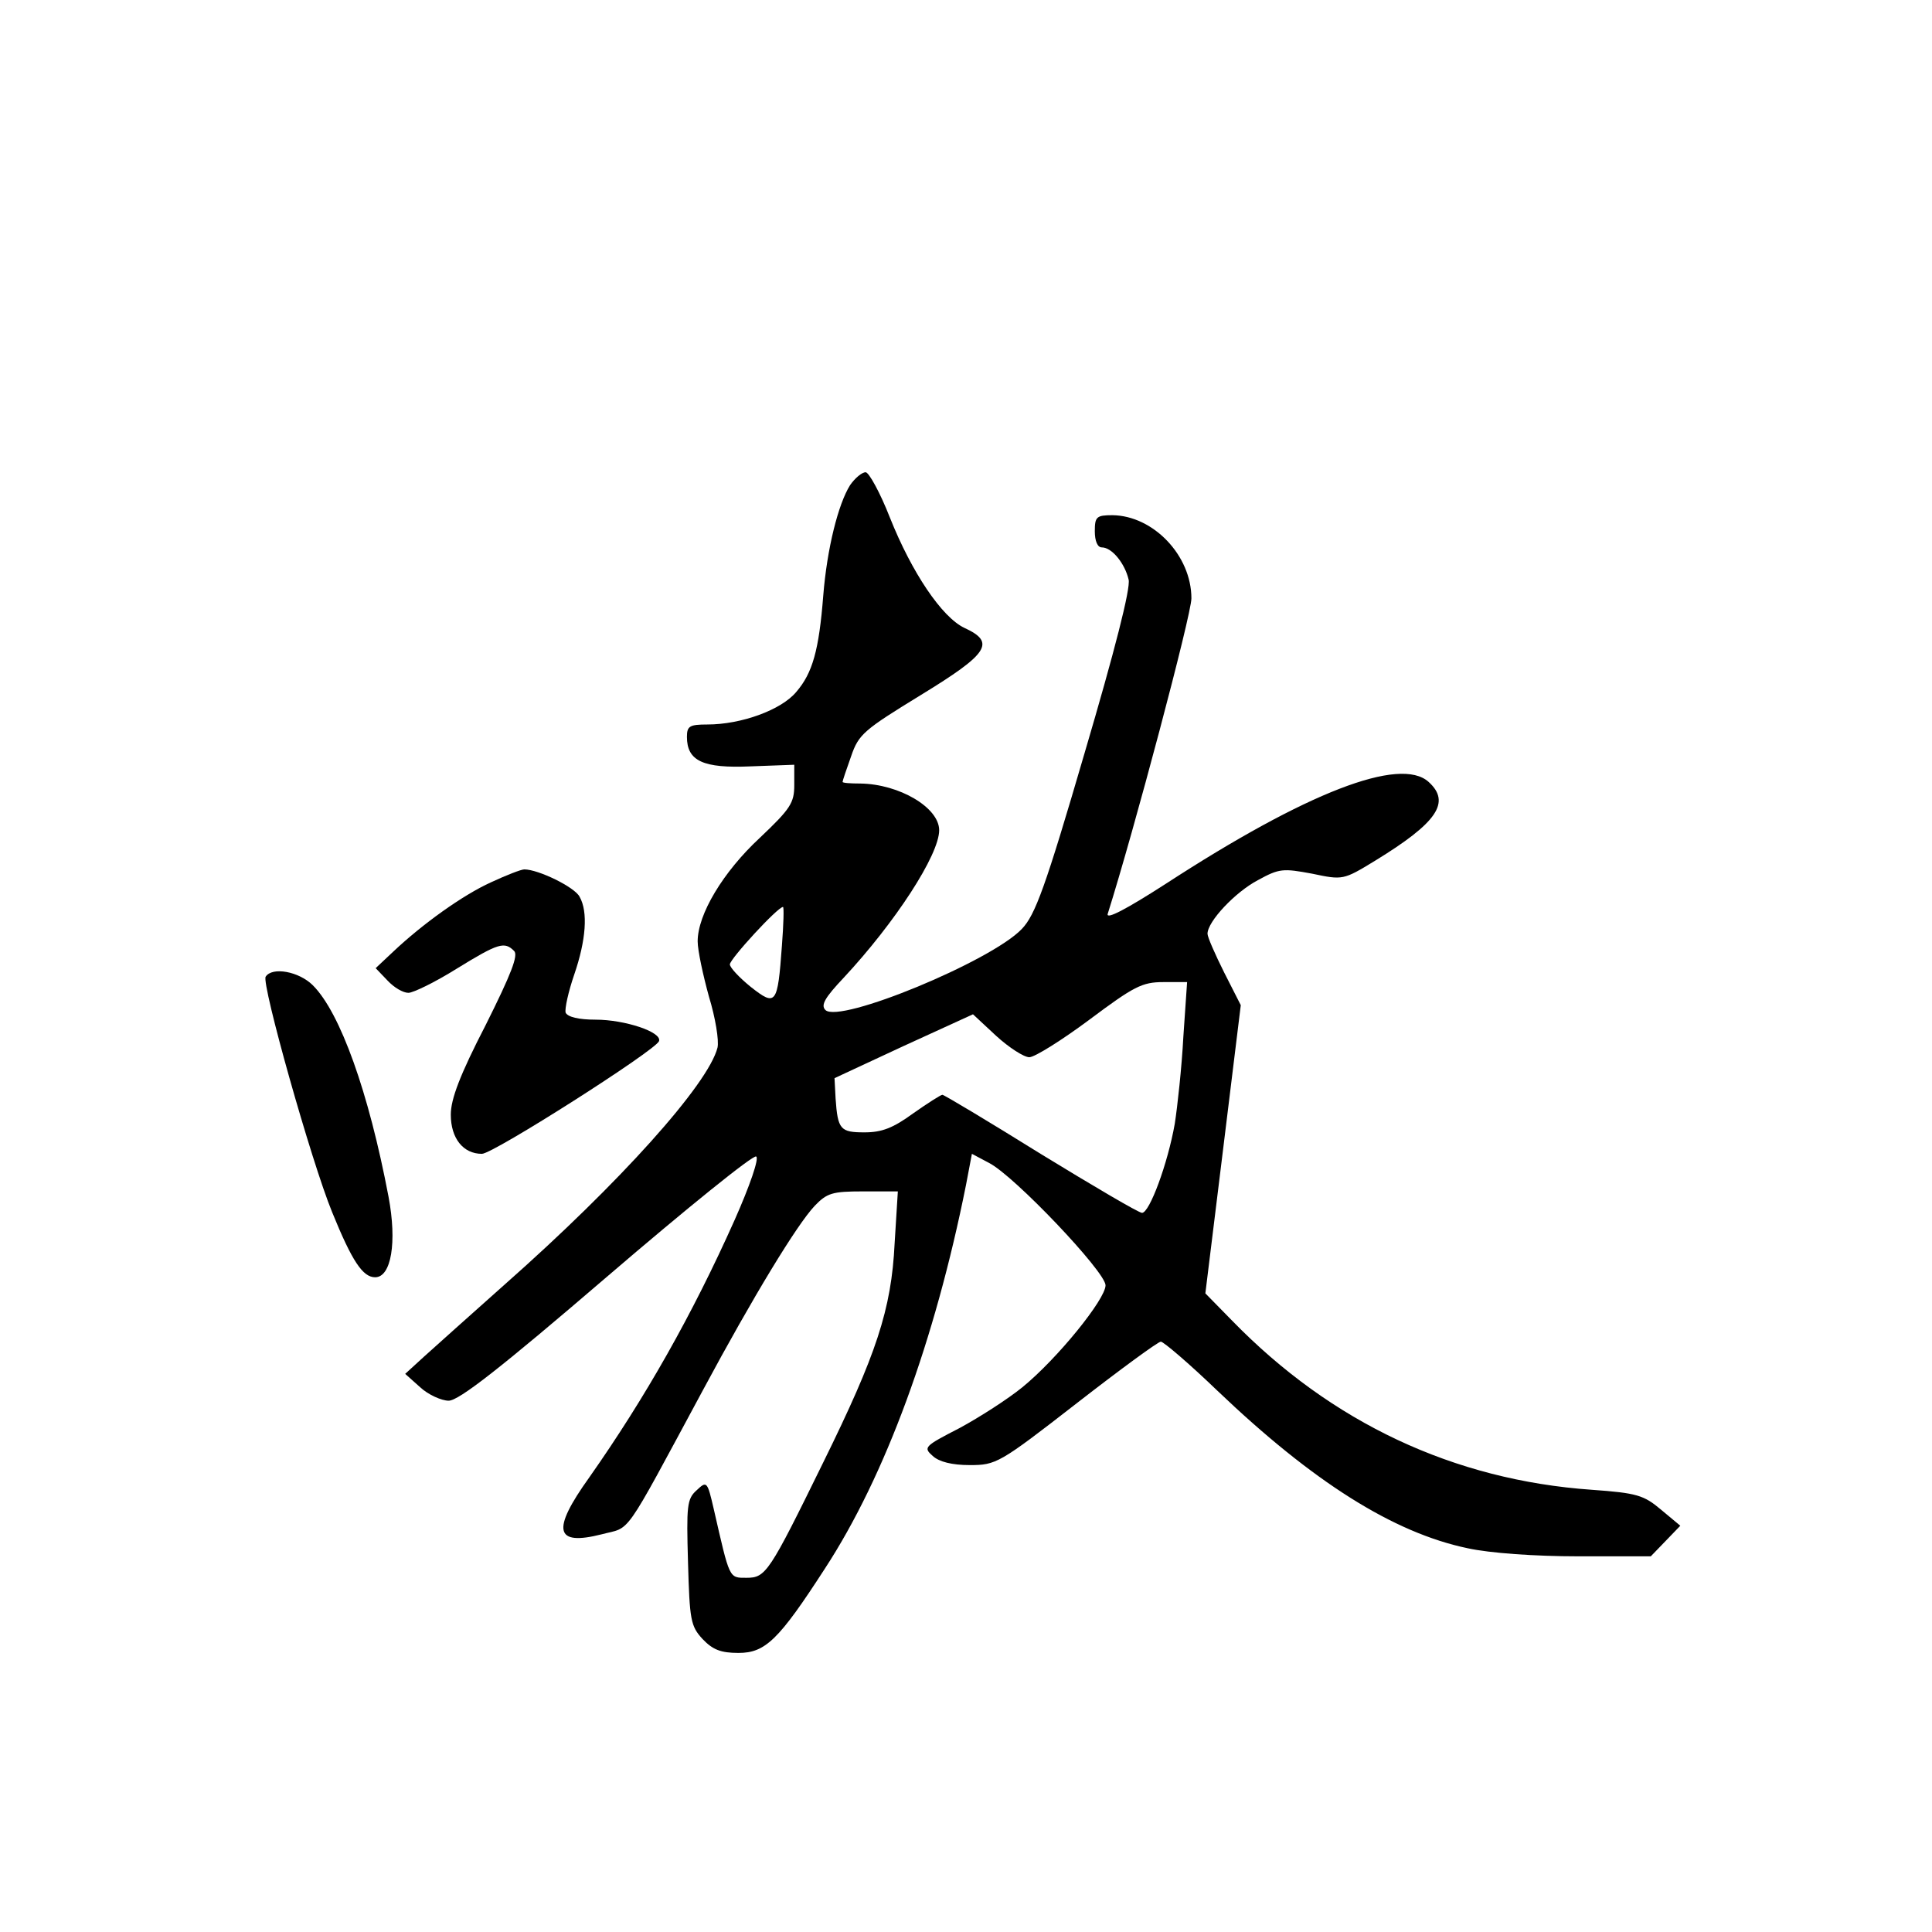 <?xml version="1.0" standalone="no"?>
<!DOCTYPE svg PUBLIC "-//W3C//DTD SVG 20010904//EN"
 "http://www.w3.org/TR/2001/REC-SVG-20010904/DTD/svg10.dtd">
<svg version="1.0" xmlns="http://www.w3.org/2000/svg"
 width="360pt" height="360pt" viewBox="0 0 360 360"
 preserveAspectRatio="xMidYMid meet">
<g transform="translate(0,360) scale(0.1,-0.1)"
fill="#000000" stroke="none">
<path d="M1584 2696 c-22 -35 -43 -118 -50 -206 -8 -102 -20 -144 -50 -179
-28 -34 -103 -61 -166 -61 -33 0 -38 -3 -38 -23 0 -45 30 -59 119 -55 l81 3 0
-38 c0 -33 -7 -44 -64 -98 -69 -64 -116 -143 -116 -193 0 -17 10 -63 21 -103
12 -39 19 -82 16 -95 -17 -68 -182 -252 -396 -441 -63 -56 -131 -117 -151
-135 l-35 -32 28 -25 c15 -14 40 -25 53 -25 19 0 97 61 295 231 148 127 273
228 278 224 6 -3 -12 -55 -40 -118 -79 -177 -167 -332 -271 -480 -71 -99 -64
-128 23 -106 56 15 37 -13 189 269 94 175 175 308 208 343 23 24 33 27 90 27
l65 0 -6 -97 c-6 -123 -34 -207 -133 -408 -101 -206 -107 -215 -143 -215 -33
0 -31 -3 -61 128 -12 52 -13 53 -32 35 -18 -16 -19 -29 -16 -134 3 -108 5
-119 27 -143 19 -20 34 -26 67 -26 50 0 75 24 161 157 113 173 205 425 263
715 l11 58 32 -17 c47 -24 217 -203 217 -228 0 -26 -90 -137 -155 -190 -27
-22 -80 -56 -117 -76 -66 -34 -68 -36 -50 -52 12 -11 36 -17 69 -17 49 0 55 3
199 115 81 63 152 115 157 115 5 0 53 -41 105 -91 178 -170 328 -265 467 -294
41 -9 125 -15 206 -15 l135 0 28 29 27 28 -36 30 c-32 27 -45 31 -129 37 -257
18 -485 125 -670 315 l-50 51 33 268 33 269 -31 61 c-17 34 -31 66 -31 72 0
23 52 78 94 100 40 22 47 22 101 12 57 -12 58 -12 117 24 116 71 142 109 100
147 -53 48 -227 -19 -490 -190 -73 -47 -111 -67 -108 -56 49 155 156 558 156
588 0 80 -71 154 -147 155 -30 0 -33 -3 -33 -30 0 -18 5 -30 13 -30 19 0 43
-30 50 -60 4 -16 -26 -133 -82 -323 -73 -250 -92 -302 -117 -328 -57 -60 -340
-177 -366 -151 -9 9 -1 23 34 60 96 103 178 229 178 275 0 42 -74 86 -147 87
-18 0 -33 1 -33 3 0 2 7 23 16 48 14 41 24 49 130 114 126 77 140 98 81 125
-42 20 -98 103 -139 206 -18 46 -39 84 -45 84 -7 0 -20 -11 -29 -24z m-127
-858 c-8 -110 -11 -114 -58 -77 -21 17 -39 36 -39 42 0 10 89 107 99 107 2 0
1 -33 -2 -72z m748 -170 c-3 -57 -11 -130 -16 -162 -13 -74 -47 -166 -61 -166
-6 0 -91 50 -189 110 -98 61 -180 110 -183 110 -3 0 -28 -16 -55 -35 -37 -27
-58 -35 -90 -35 -45 0 -50 5 -54 63 l-2 38 129 60 129 59 43 -40 c24 -22 52
-40 62 -40 10 0 61 32 112 70 83 62 98 70 138 70 l44 0 -7 -102z"/>
<path d="M915 1956 c-53 -24 -128 -78 -182 -129 l-33 -31 22 -23 c12 -13 29
-23 39 -23 9 0 50 20 90 45 78 48 89 51 107 33 8 -8 -5 -42 -53 -138 -48 -93
-65 -138 -65 -167 0 -44 23 -73 58 -73 21 0 324 193 330 210 6 17 -64 40 -118
40 -32 0 -52 5 -56 13 -2 7 5 39 16 71 22 64 26 117 10 145 -9 18 -77 51 -103
51 -6 0 -34 -11 -62 -24z"/>
<path d="M495 1780 c-8 -13 85 -344 124 -439 37 -91 57 -121 80 -121 30 0 41
65 25 150 -37 195 -90 343 -141 394 -26 26 -76 35 -88 16z"/>
</g>
</svg>
